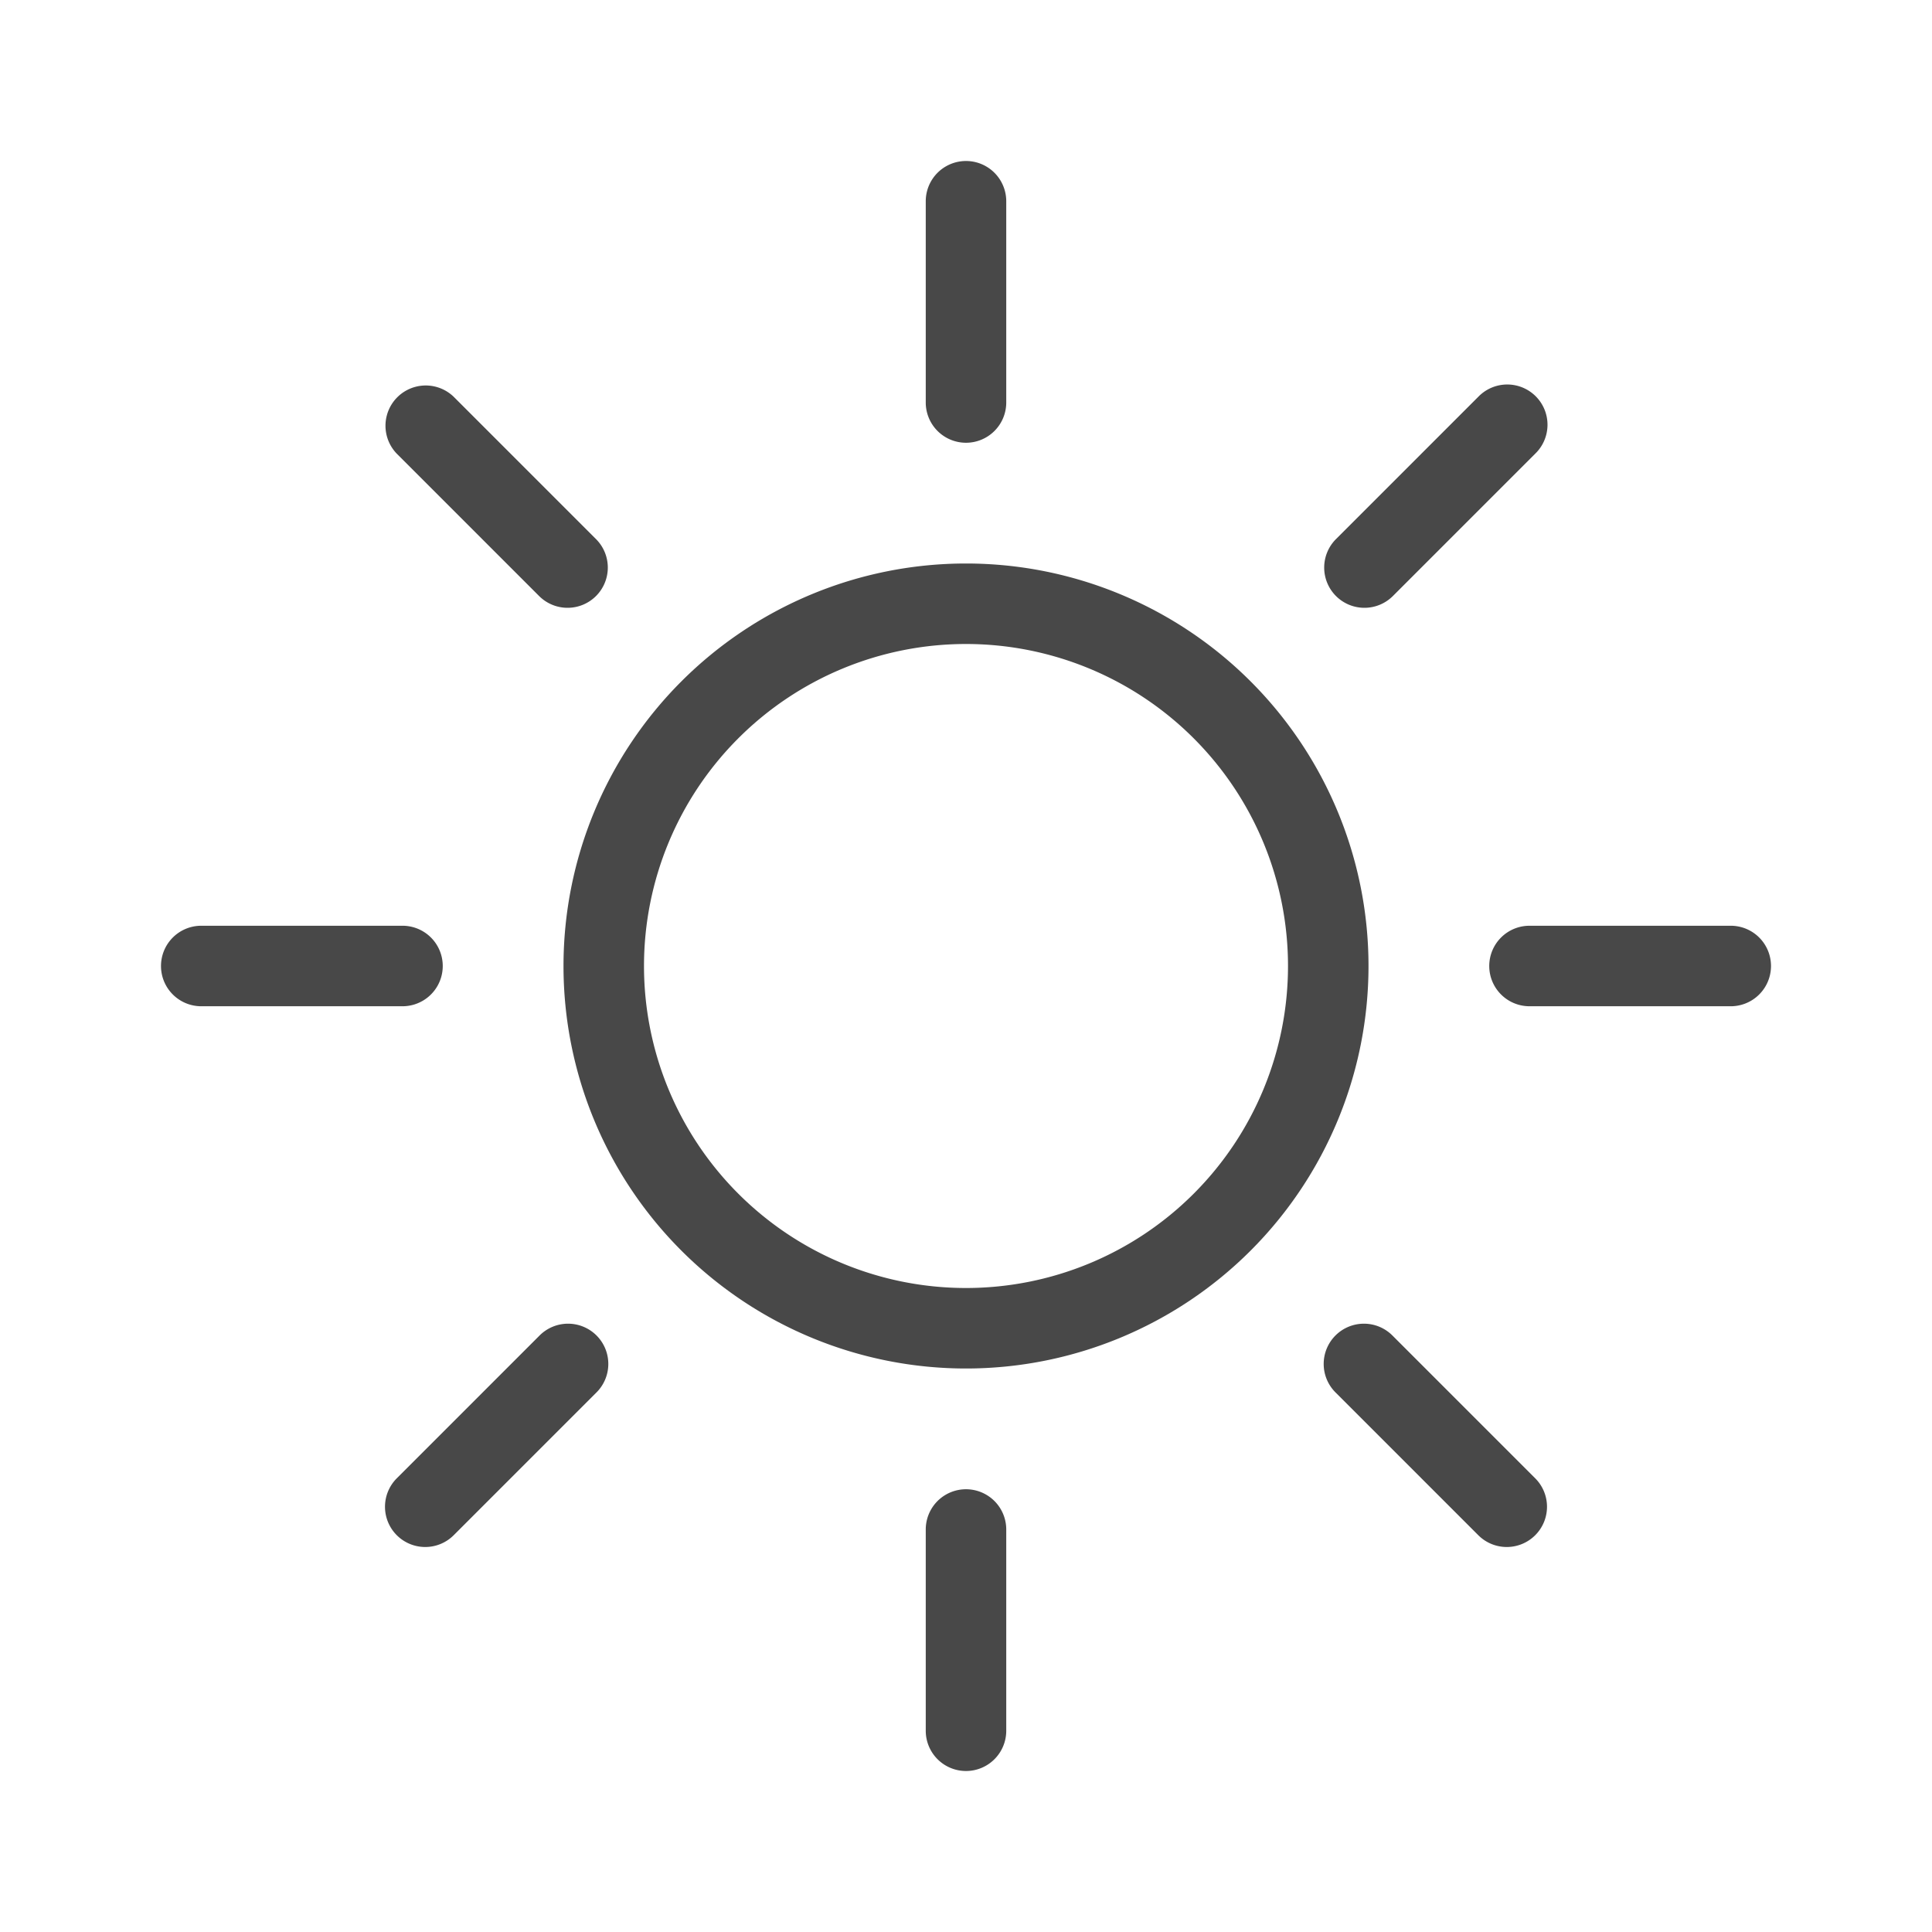 <svg width="24" height="24" viewBox="0 0 24 24" fill="none" xmlns="http://www.w3.org/2000/svg"><path fill-rule="evenodd" d="M16 12a4 4 0 1 0-8 0 4 4 0 0 0 8 0Zm1 0a5 5 0 1 0-10 0 5 5 0 0 0 10 0ZM2 12a.5.5 0 0 1 .5-.5H5a.5.5 0 0 1 0 1H2.5A.5.5 0 0 1 2 12ZM18.5 12a.5.5 0 0 1 .5-.5h2.5a.5.5 0 0 1 0 1H19a.5.5 0 0 1-.5-.5ZM4.929 19.071a.5.5 0 0 1 0-.707l1.768-1.768a.5.5 0 1 1 .707.707l-1.768 1.768a.5.5 0 0 1-.707 0ZM16.596 7.404a.5.5 0 0 1 0-.707l1.768-1.768a.5.5 0 1 1 .707.707l-1.768 1.768a.5.5 0 0 1-.707 0ZM12 22a.5.5 0 0 1-.5-.5V19a.5.5 0 0 1 1 0v2.5a.5.5 0 0 1-.5.5ZM12 5.5a.5.5 0 0 1-.5-.5V2.5a.5.5 0 0 1 1 0V5a.5.5 0 0 1-.5.5ZM19.071 19.071a.5.5 0 0 1-.707 0l-1.768-1.768a.5.5 0 1 1 .707-.707l1.768 1.768a.5.5 0 0 1 0 .707ZM7.404 7.404a.5.5 0 0 1-.707 0L4.929 5.636a.5.5 0 0 1 .707-.707l1.768 1.768a.5.5 0 0 1 0 .707Z" fill="#484848"/></svg>